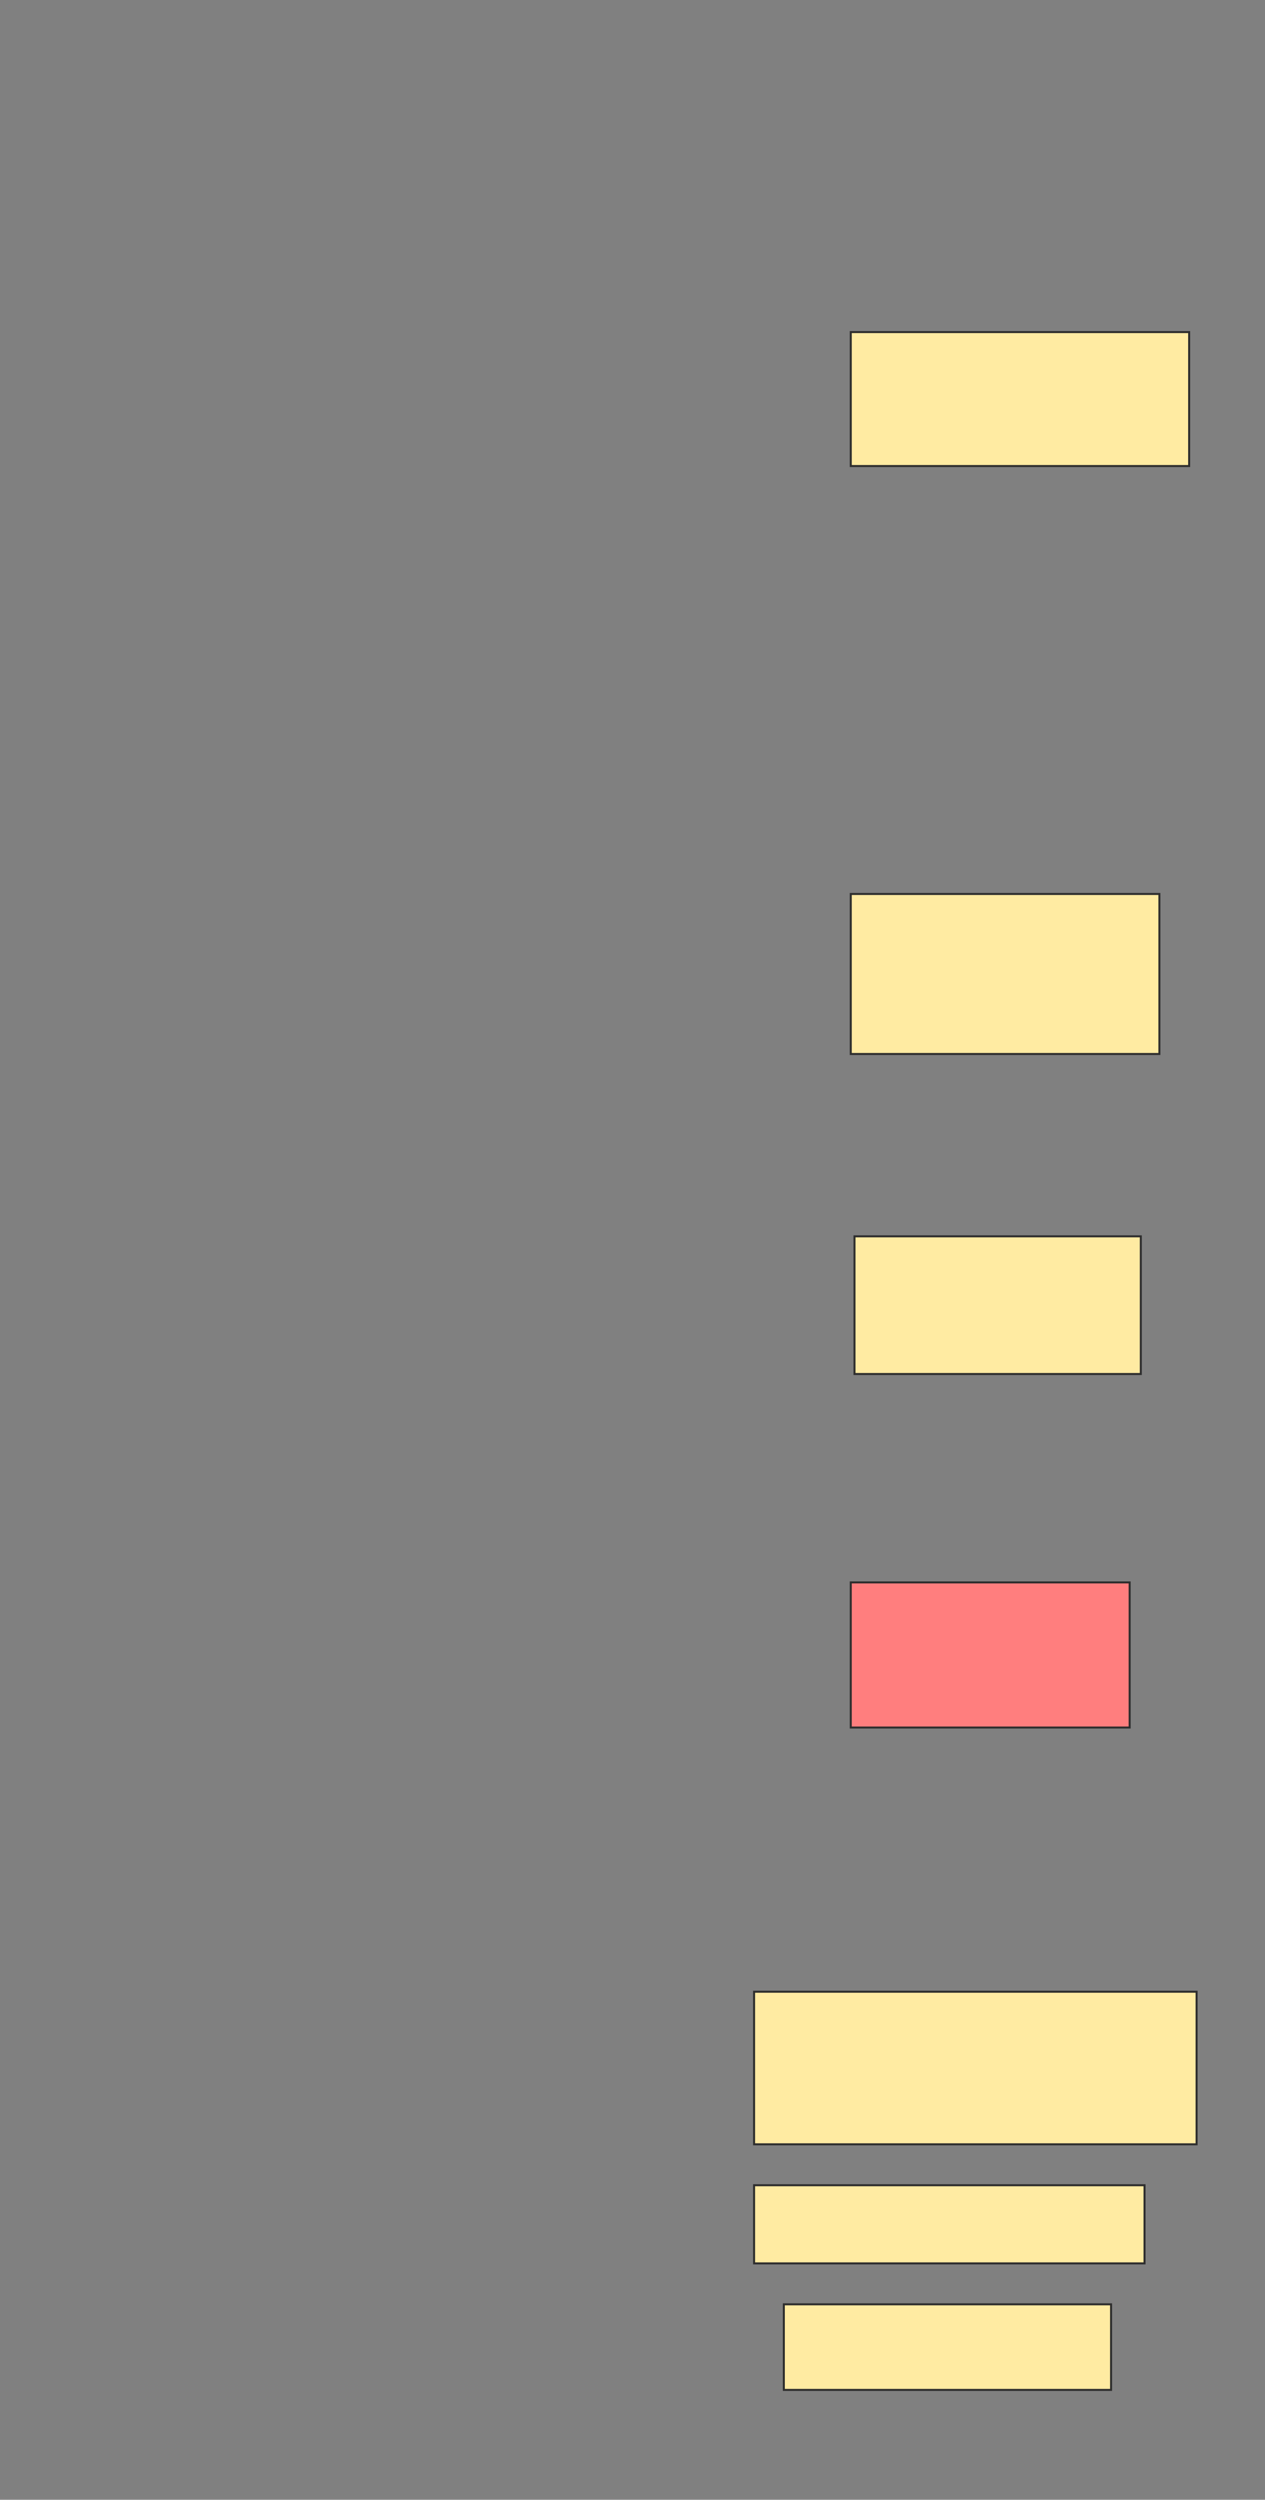 <svg xmlns="http://www.w3.org/2000/svg" width="630" height="1244">
 <rect width="100%" height="100%" fill="#808080" stroke="none"/>
 <!-- Created with Image Occlusion Enhanced -->
 <g>
  <title>Labels</title>
 </g>
 <g>
  <title>Masks</title>
  <rect id="7fe82ba838294e7ea3f221dfb1516da2-ao-1" height="66.667" width="168.519" y="165.259" x="423.704" stroke="#2D2D2D" fill="#FFEBA2"/>
  <rect id="7fe82ba838294e7ea3f221dfb1516da2-ao-2" height="79.63" width="153.704" y="444.889" x="423.704" stroke="#2D2D2D" fill="#FFEBA2"/>
  <rect id="7fe82ba838294e7ea3f221dfb1516da2-ao-3" height="68.519" width="142.593" y="615.259" x="425.556" stroke="#2D2D2D" fill="#FFEBA2"/>
  <rect id="7fe82ba838294e7ea3f221dfb1516da2-ao-4" height="72.222" width="138.889" y="787.481" x="423.704" stroke="#2D2D2D" fill="#FF7E7E" class="qshape"/>
  <rect id="7fe82ba838294e7ea3f221dfb1516da2-ao-5" height="75.926" width="220.37" y="991.185" x="375.556" stroke="#2D2D2D" fill="#FFEBA2"/>
  <rect id="7fe82ba838294e7ea3f221dfb1516da2-ao-6" height="38.889" width="194.444" y="1087.481" x="375.556" stroke="#2D2D2D" fill="#FFEBA2"/>
  <rect id="7fe82ba838294e7ea3f221dfb1516da2-ao-7" height="42.593" width="162.963" y="1146.741" x="390.37" stroke="#2D2D2D" fill="#FFEBA2"/>
 </g>
</svg>